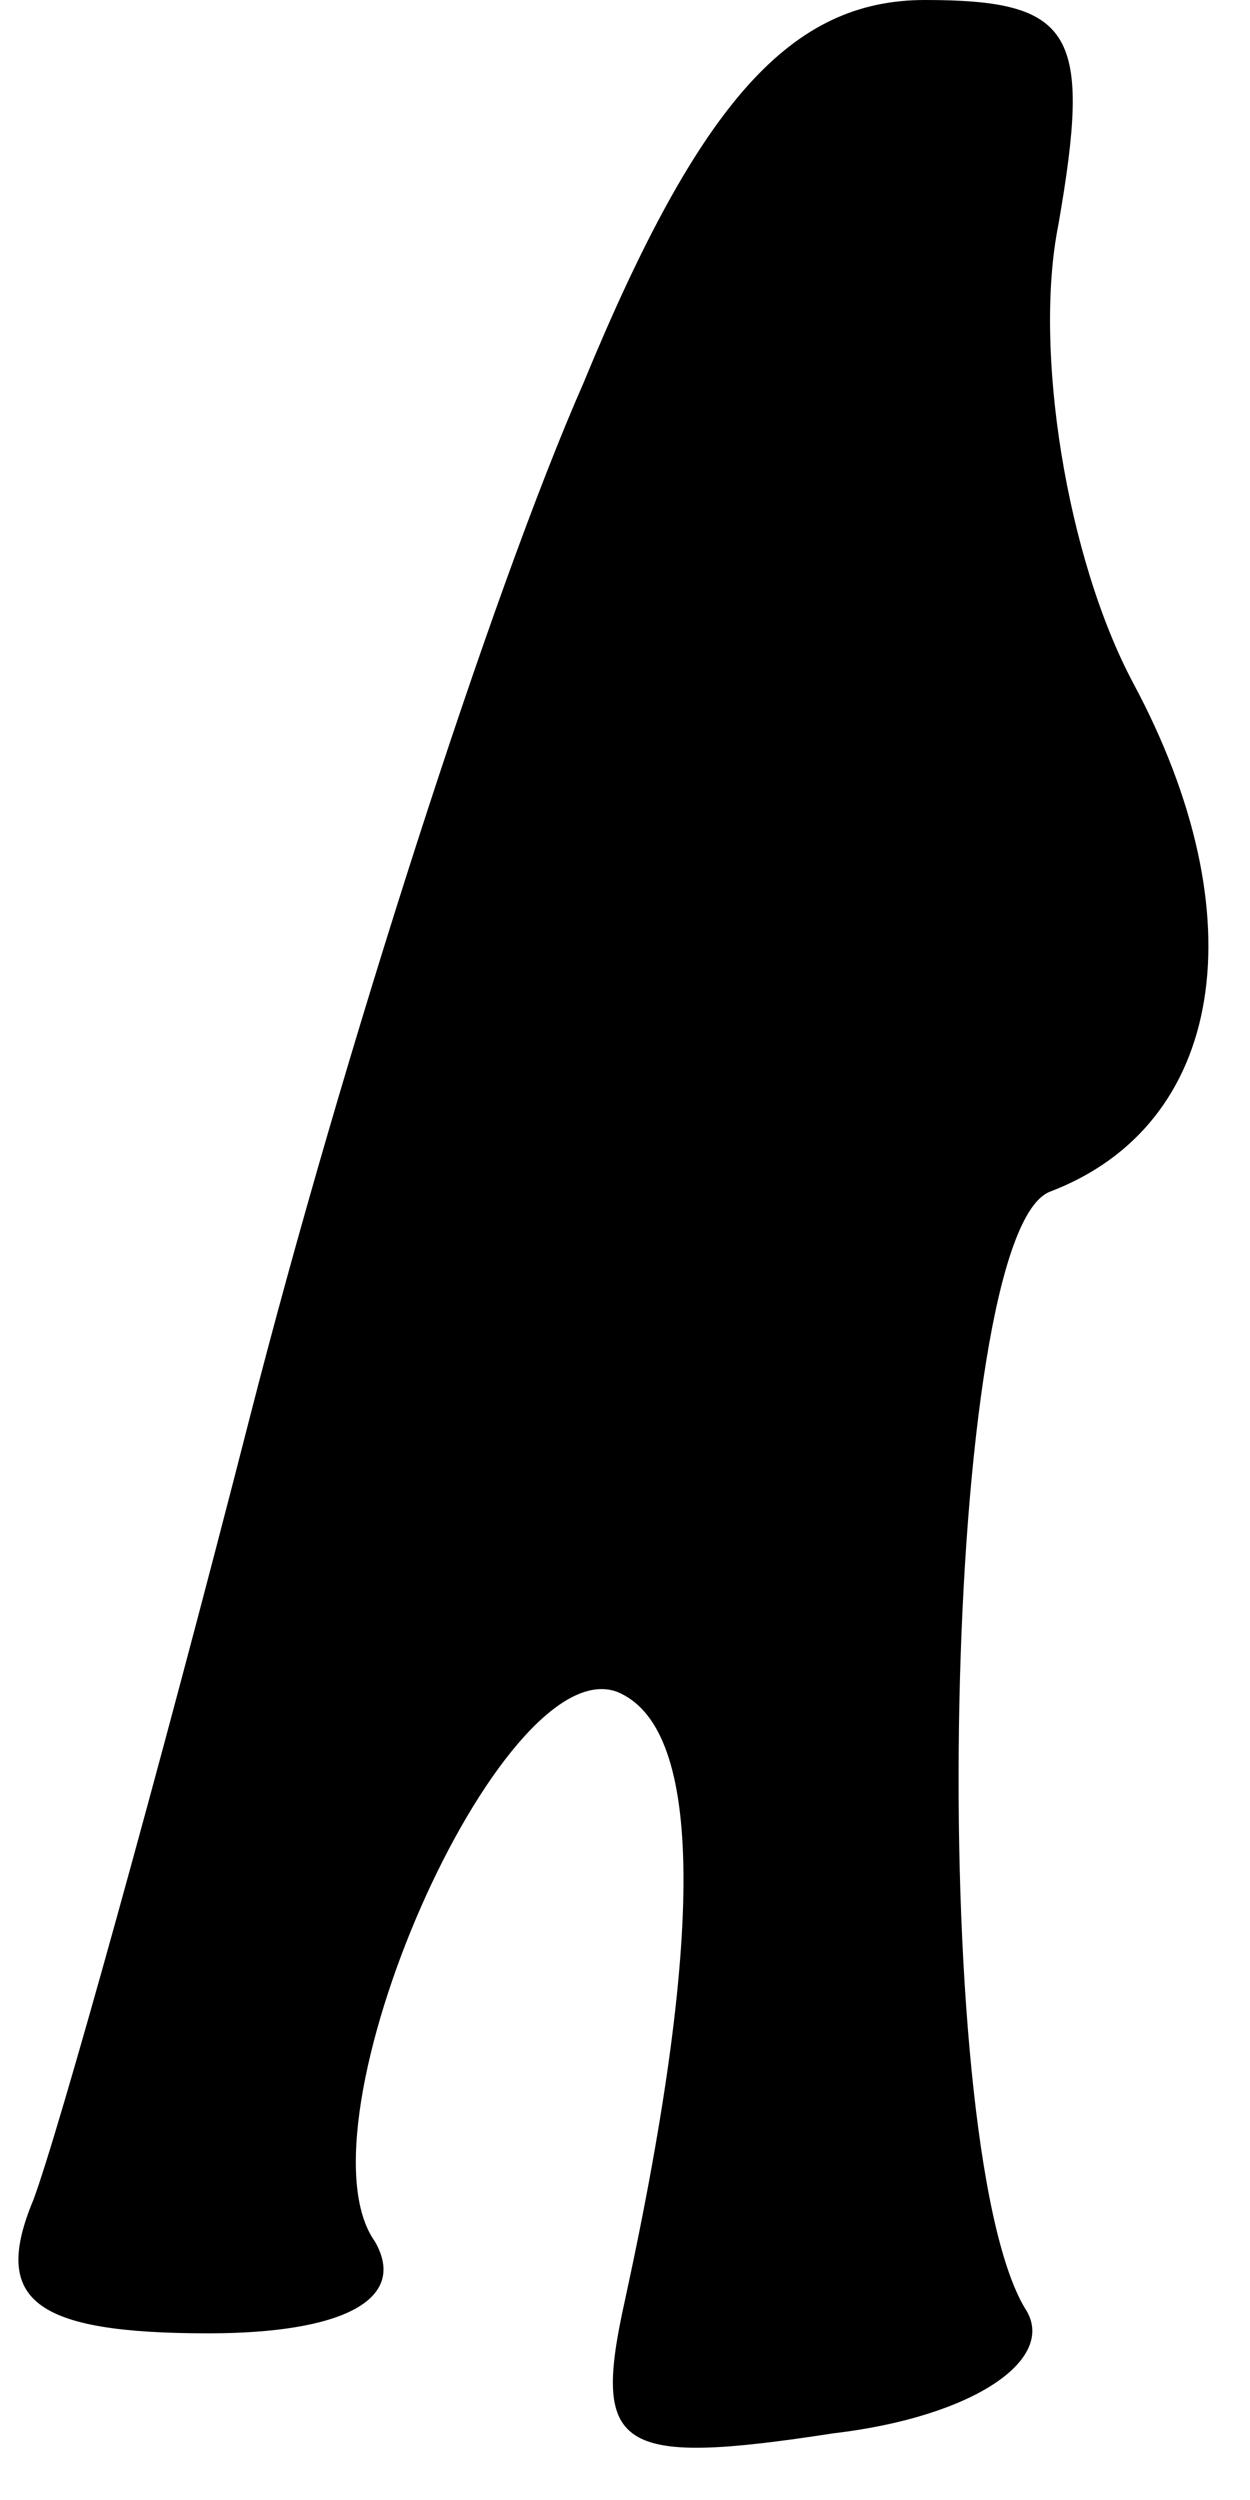 <?xml version="1.0" standalone="no"?>
<!DOCTYPE svg PUBLIC "-//W3C//DTD SVG 20010904//EN"
 "http://www.w3.org/TR/2001/REC-SVG-20010904/DTD/svg10.dtd">
<svg version="1.0" xmlns="http://www.w3.org/2000/svg"
 width="15pt" height="30pt" viewBox="0 0 15 30"
 preserveAspectRatio="xMidYMid meet">
<g transform="translate(0,30) scale(0.1,-0.1)"
fill="#000000" stroke="none">
<path fill="#000000" stroke="none" d="M70 254 c-11 -25 -29 -81 -40 -124 -11
-43 -23 -86 -26 -94 -5 -12 0 -16 21 -16 16 0 24 4 20 11 -10 14 15 71 29 66
10 -4 11 -27 1 -73 -4 -18 -1 -20 25 -16 17 2 27 9 23 15 -12 20 -10 129 3
134 21 8 25 33 10 61 -8 15 -12 40 -9 55 4 23 2 27 -16 27 -16 0 -27 -12 -41
-46z"/>
</g>
</svg>
